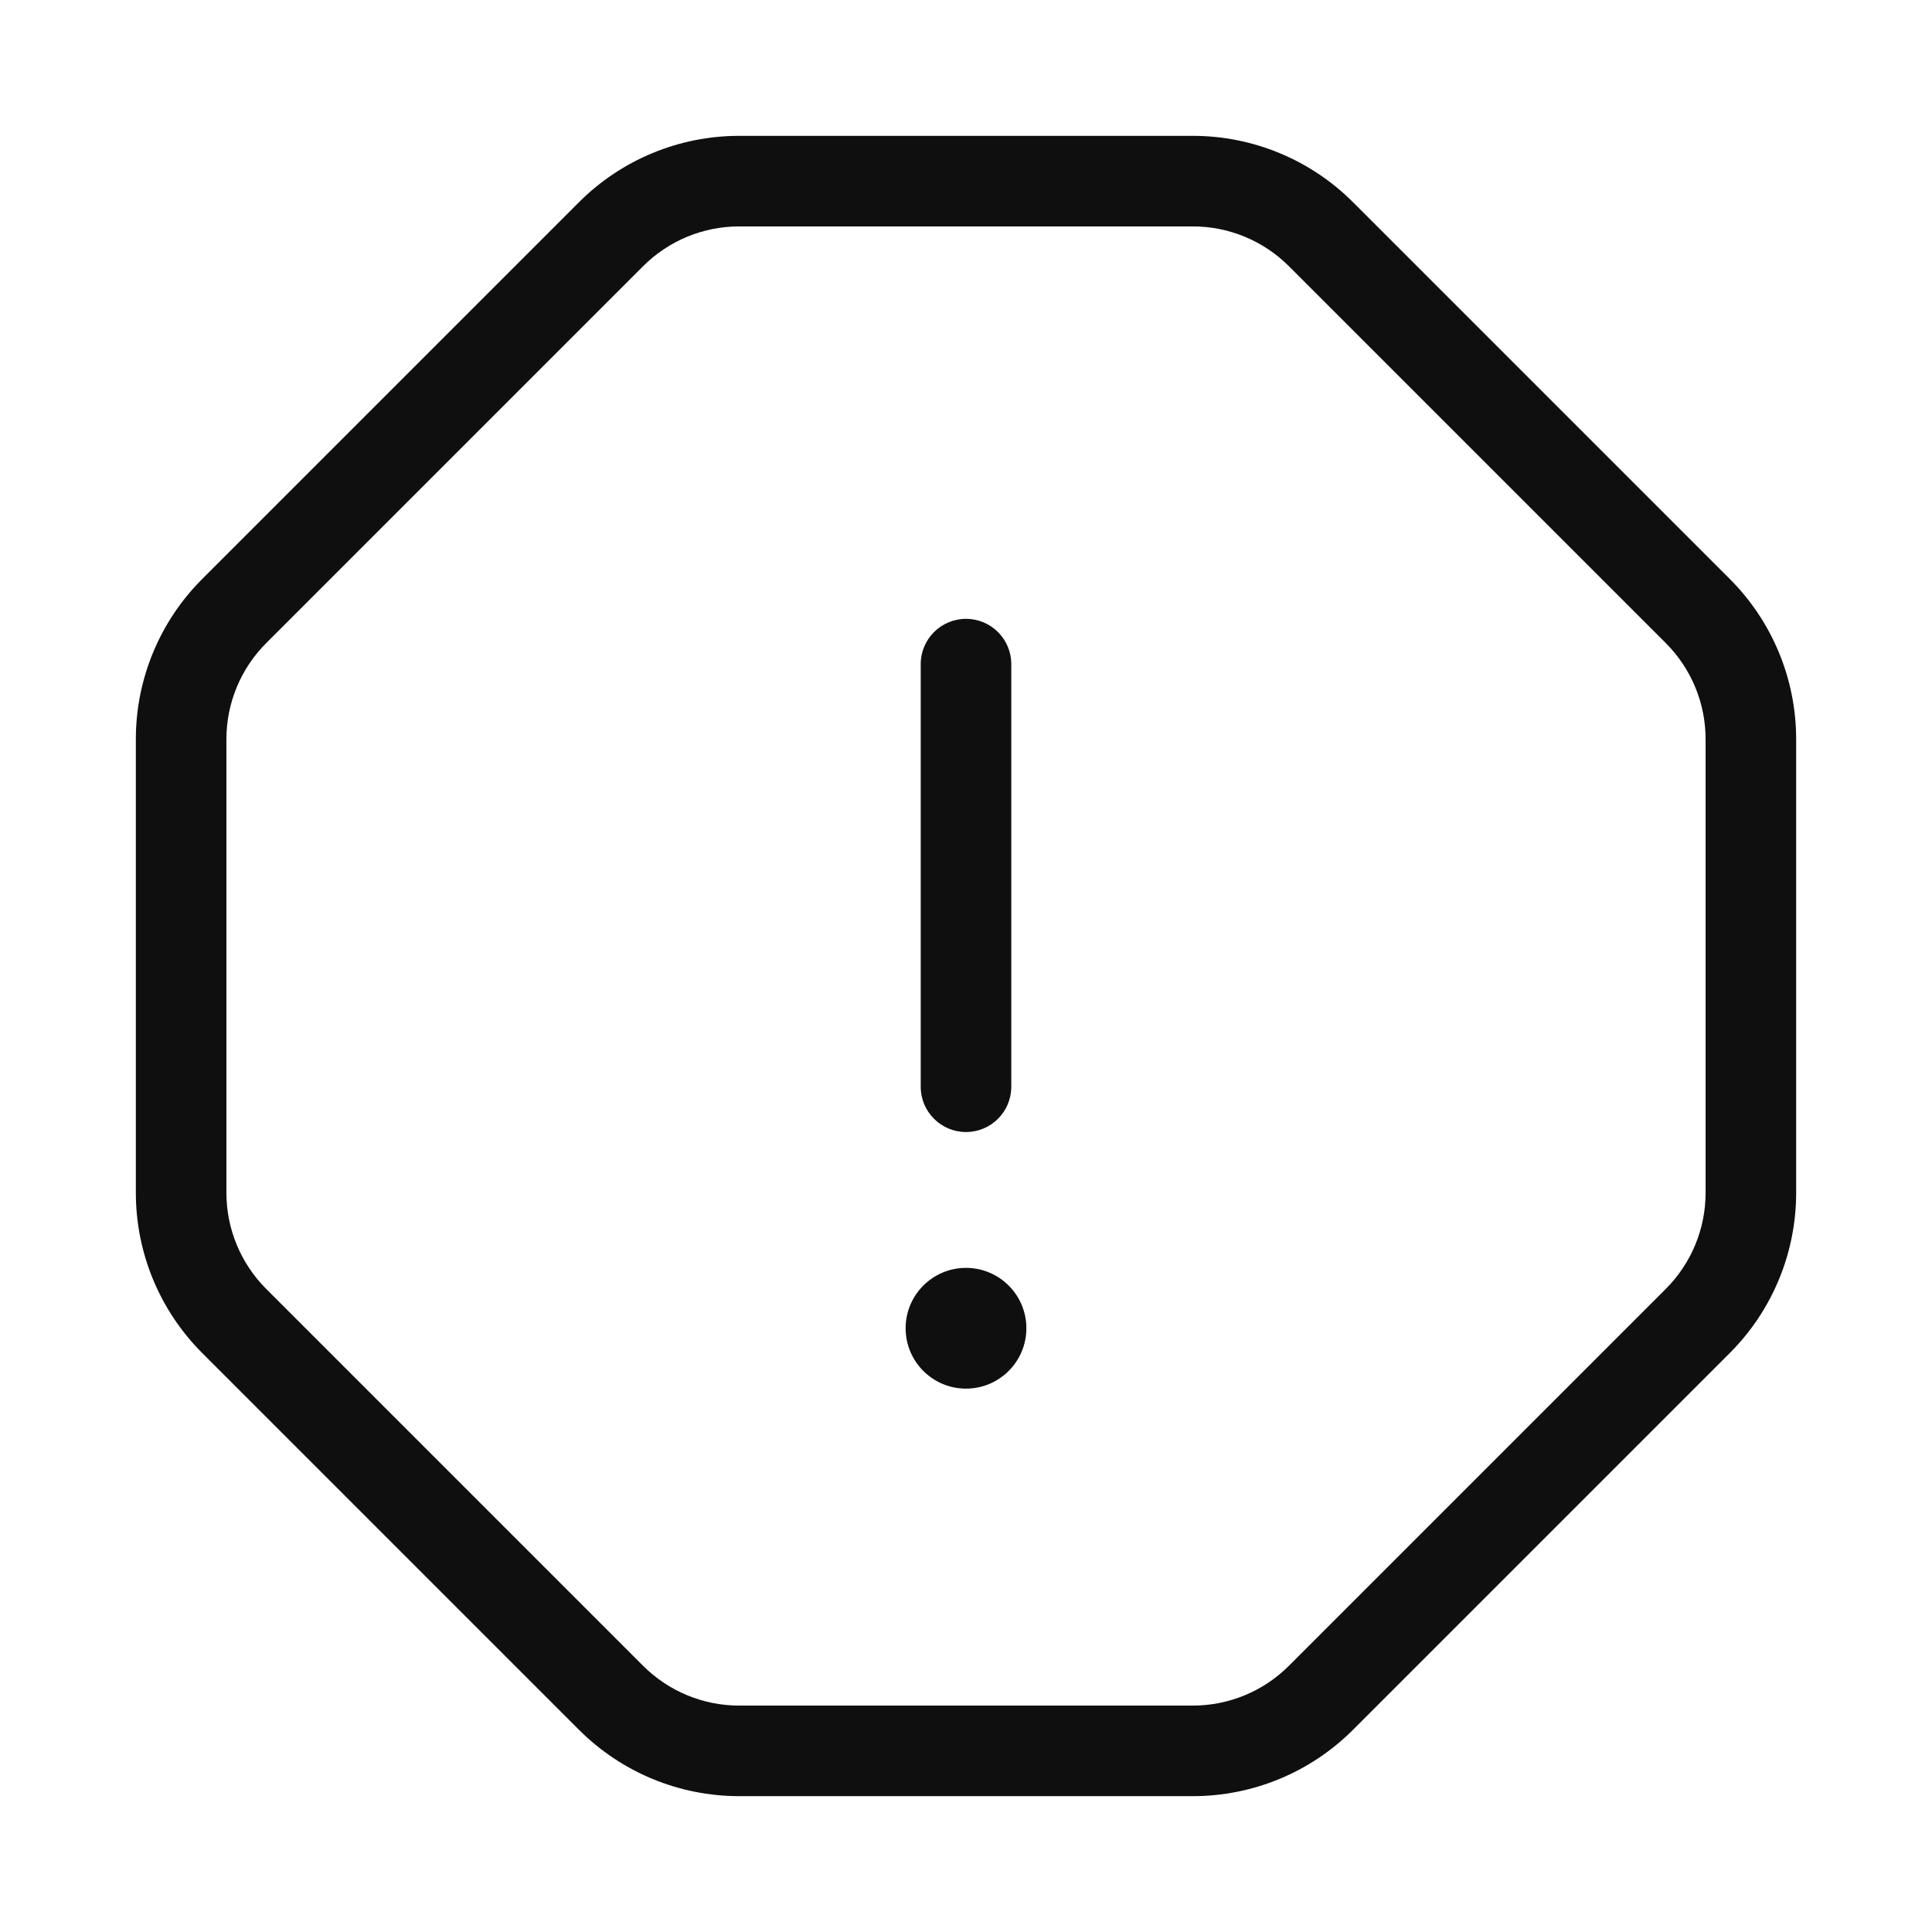 <svg width="32" height="32" viewBox="0 0 32 32" fill="none" xmlns="http://www.w3.org/2000/svg">
<path d="M16 10.25C16.414 10.25 16.75 10.586 16.75 11V18C16.75 18.414 16.414 18.75 16 18.75C15.586 18.75 15.25 18.414 15.25 18V11C15.25 10.586 15.586 10.25 16 10.25Z" fill="#0F0F0F"/>
<path d="M16 23C16.552 23 17 22.552 17 22C17 21.448 16.552 21 16 21C15.448 21 15 21.448 15 22C15 22.552 15.448 23 16 23Z" fill="#0F0F0F"/>
<path d="M12.243 2.25C11.248 2.25 10.294 2.645 9.591 3.348L3.348 9.591C2.645 10.294 2.25 11.248 2.25 12.243V19.757C2.25 20.752 2.645 21.706 3.348 22.409L9.591 28.652C10.294 29.355 11.248 29.75 12.243 29.75H19.757C20.752 29.75 21.706 29.355 22.409 28.652L28.652 22.409C29.355 21.706 29.75 20.752 29.75 19.757V12.243C29.75 11.248 29.355 10.294 28.652 9.591L22.409 3.348C21.706 2.645 20.752 2.25 19.757 2.25H12.243ZM10.652 4.409C11.074 3.987 11.646 3.75 12.243 3.75H19.757C20.354 3.75 20.926 3.987 21.348 4.409L27.591 10.652C28.013 11.074 28.25 11.646 28.25 12.243V19.757C28.25 20.354 28.013 20.926 27.591 21.348L21.348 27.591C20.926 28.013 20.354 28.25 19.757 28.25H12.243C11.646 28.25 11.074 28.013 10.652 27.591L4.409 21.348C3.987 20.926 3.75 20.354 3.75 19.757V12.243C3.75 11.646 3.987 11.074 4.409 10.652L10.652 4.409Z" fill="#0F0F0F"/>
</svg>
